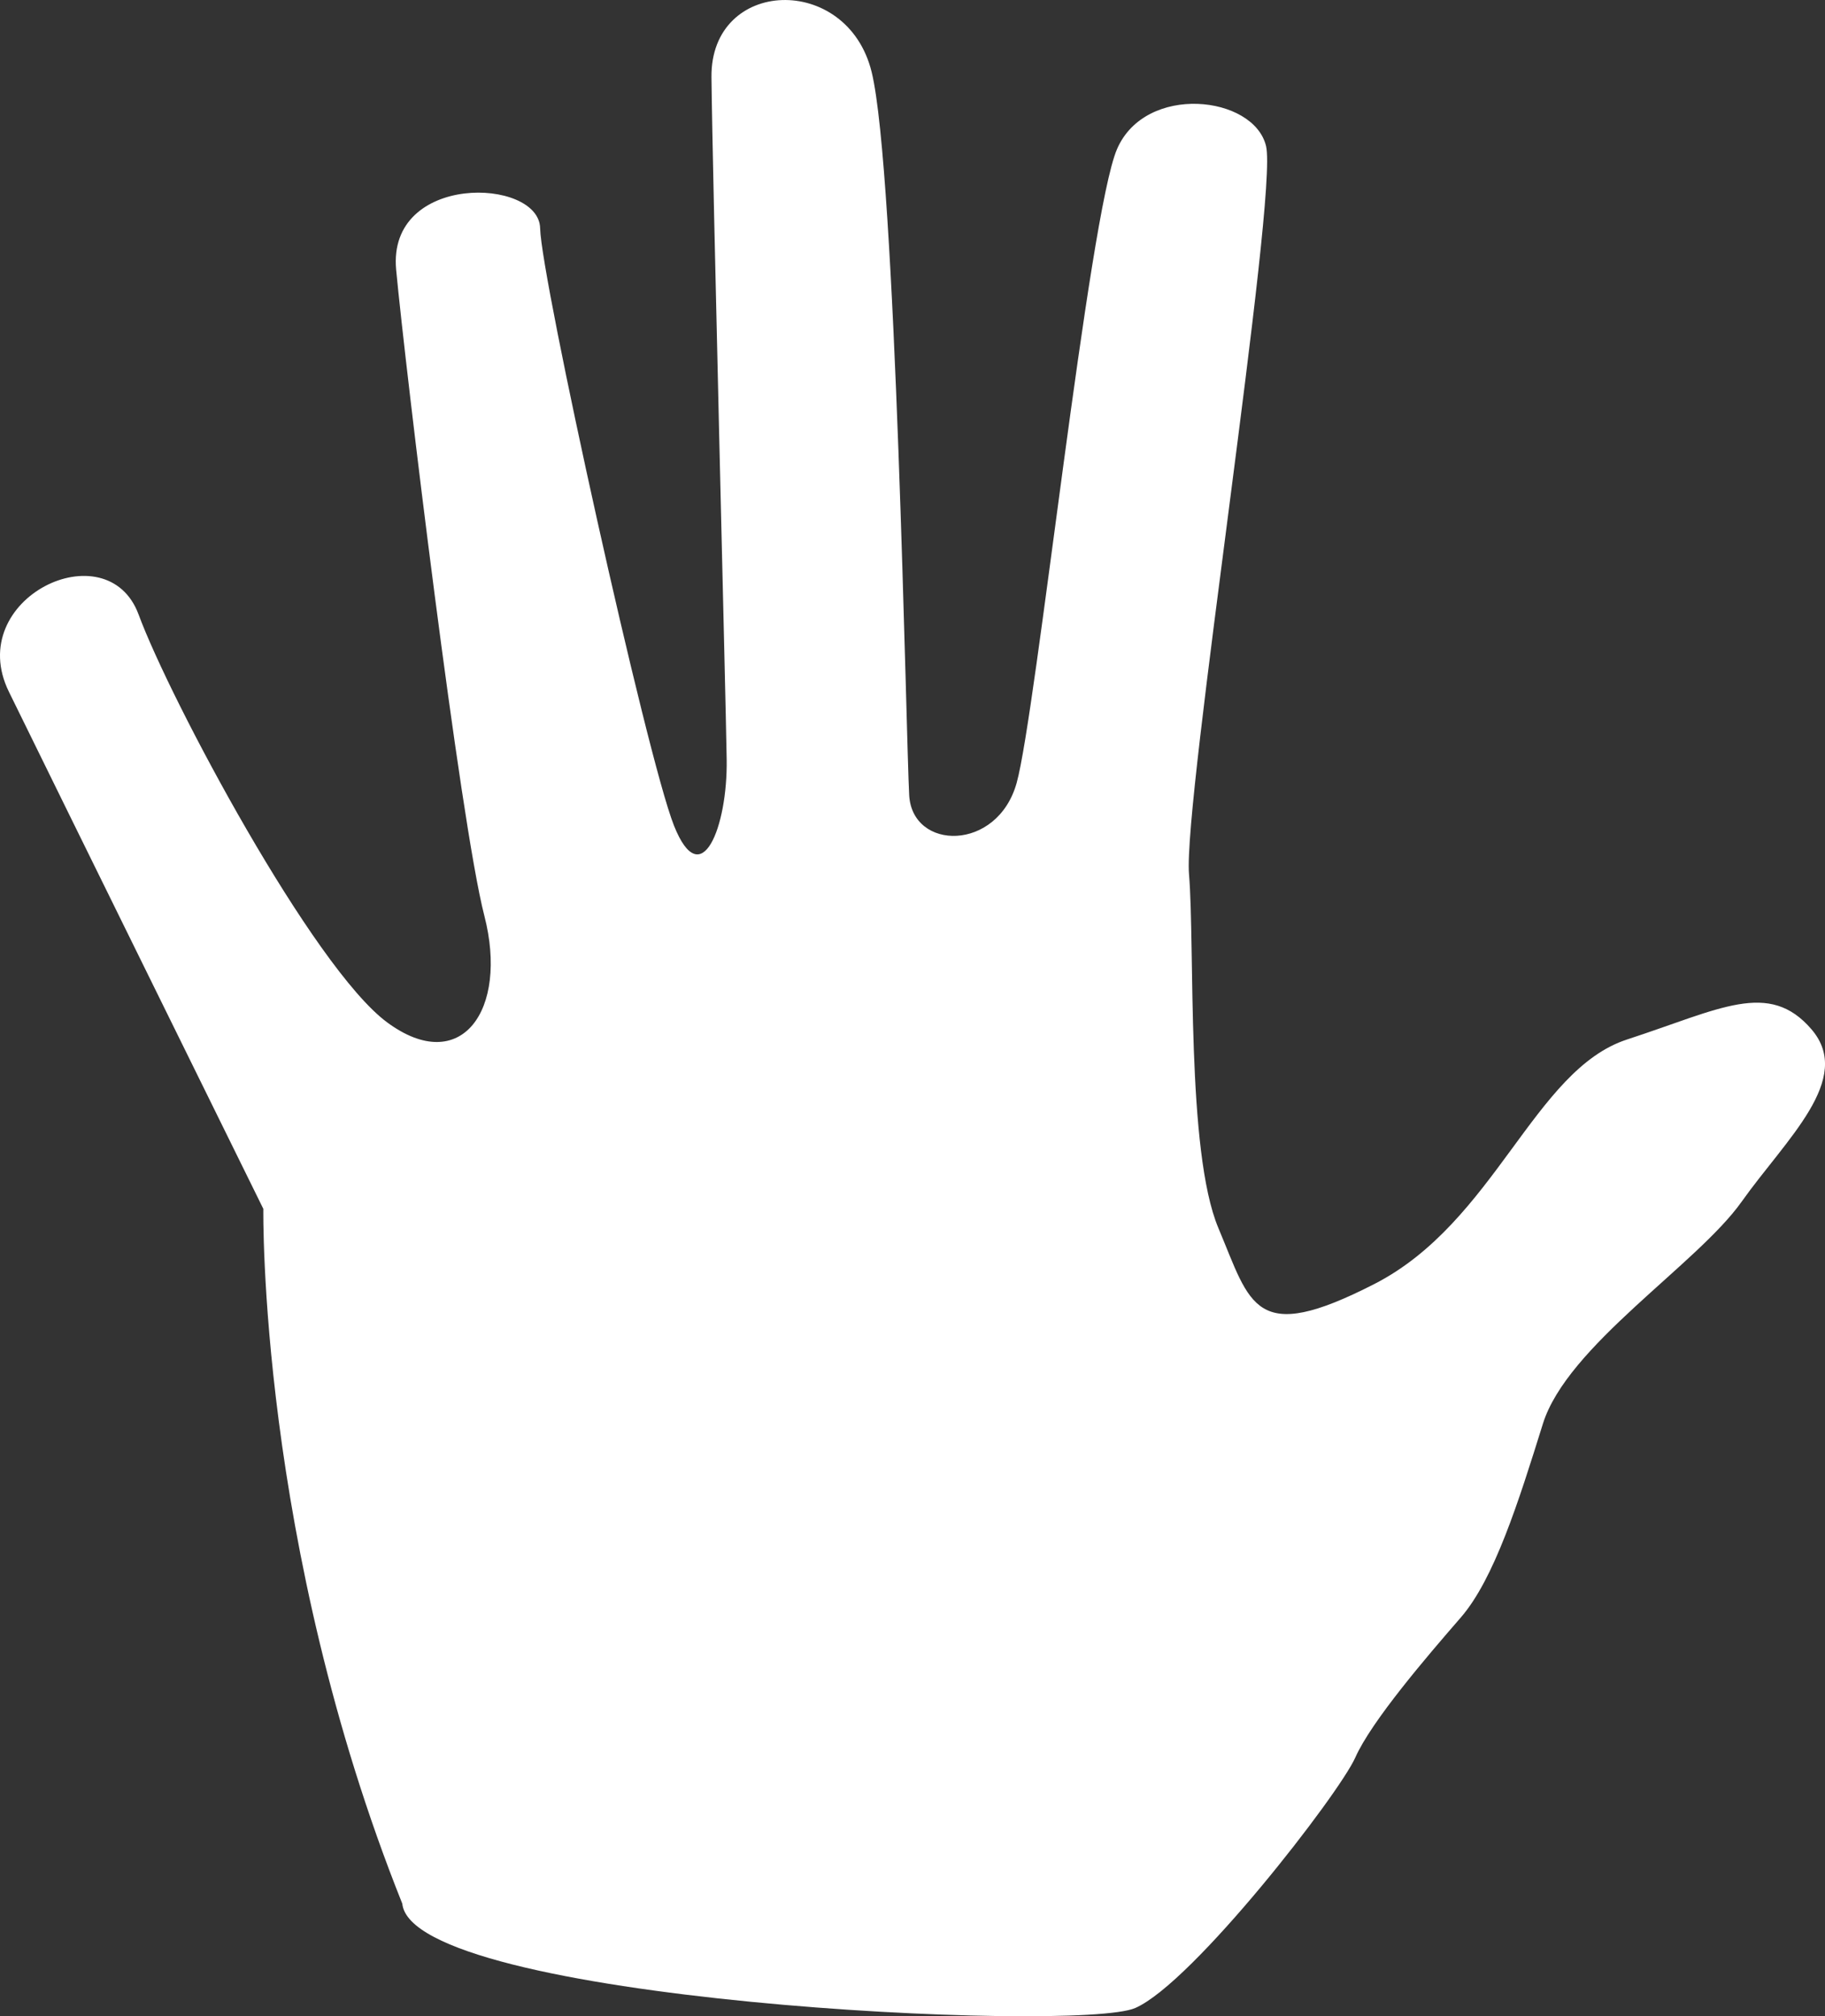 <?xml version="1.0" encoding="UTF-8" standalone="no"?>
<!-- Created with Inkscape (http://www.inkscape.org/) -->

<svg
   width="142.189mm"
   height="157.052mm"
   viewBox="0 0 142.189 157.052"
   version="1.1"
   id="svg5"
   xml:space="preserve"
   inkscape:version="1.2.2 (732a01da63, 2022-12-09)"
   sodipodi:docname="hand_by_jared_age_5.svg"
   xmlns:inkscape="http://www.inkscape.org/namespaces/inkscape"
   xmlns:sodipodi="http://sodipodi.sourceforge.net/DTD/sodipodi-0.dtd"
   xmlns="http://www.w3.org/2000/svg"
   xmlns:svg="http://www.w3.org/2000/svg"><rect x="0" y="0" width="142.189" height="157.052" fill="#333333" stroke="none"/><sodipodi:namedview
     id="namedview7"
     pagecolor="#505050"
     bordercolor="#eeeeee"
     borderopacity="1"
     inkscape:showpageshadow="0"
     inkscape:pageopacity="0"
     inkscape:pagecheckerboard="0"
     inkscape:deskcolor="#505050"
     inkscape:document-units="mm"
     showgrid="false"
     inkscape:zoom="0.83737226"
     inkscape:cx="248.9932"
     inkscape:cy="349.30701"
     inkscape:window-width="1920"
     inkscape:window-height="1111"
     inkscape:window-x="-9"
     inkscape:window-y="-9"
     inkscape:window-maximized="1"
     inkscape:current-layer="layer2" /><defs
     id="defs2" /><g
     inkscape:label="Layer 1"
     inkscape:groupmode="layer"
     id="layer1"
     transform="translate(-40.939,-71.405)" /><g
     inkscape:groupmode="layer"
     id="layer2"
     inkscape:label="Reference"
     transform="translate(-40.939,-71.405)"><path
       style="fill:#ffffff;stroke-width:0.353;paint-order:stroke markers fill"
       d="M 72.278,219.677 C 61.061,191.635 61.456,165.568 61.456,165.568 c 0,0 -16.272,-33.019 -19.827,-40.286 -3.555,-7.267 7.662,-12.639 10.111,-6.003 2.449,6.635 13.587,27.489 19.353,31.755 5.766,4.266 9.479,-0.948 7.583,-8.294 -1.896,-7.346 -6.161,-42.735 -6.872,-50.318 -0.711,-7.583 11.138,-7.188 11.217,-3.239 0.079,3.95 8.294,41.155 10.427,46.526 2.133,5.371 4.187,0.079 4.108,-5.134 -0.079,-5.213 -1.106,-45.42 -1.185,-53.162 -0.079,-7.741 10.585,-8.136 12.481,-0.395 1.896,7.741 2.686,51.977 2.923,56.321 0.237,4.345 6.872,4.424 8.373,-0.948 1.501,-5.371 5.608,-44.236 7.82,-49.37 2.212,-5.134 10.664,-4.187 11.612,-0.237 0.948,3.95 -6.477,51.029 -6.003,56.716 0.474,5.687 -0.237,21.565 2.291,27.568 2.528,6.003 2.765,9.163 12.165,4.345 9.4,-4.819 12.402,-16.667 19.669,-19.037 7.267,-2.37 11.059,-4.661 14.377,-0.79 3.318,3.871 -1.975,8.531 -5.45,13.429 -3.476,4.898 -13.587,11.217 -15.482,17.299 -1.896,6.082 -3.792,12.086 -6.398,15.088 -2.607,3.002 -6.951,8.057 -8.215,10.901 -1.264,2.844 -12.639,17.536 -17.141,19.511 -4.503,1.975 -56.4,-0.553 -57.111,-8.136 z"
       id="path6296" /></g></svg>
